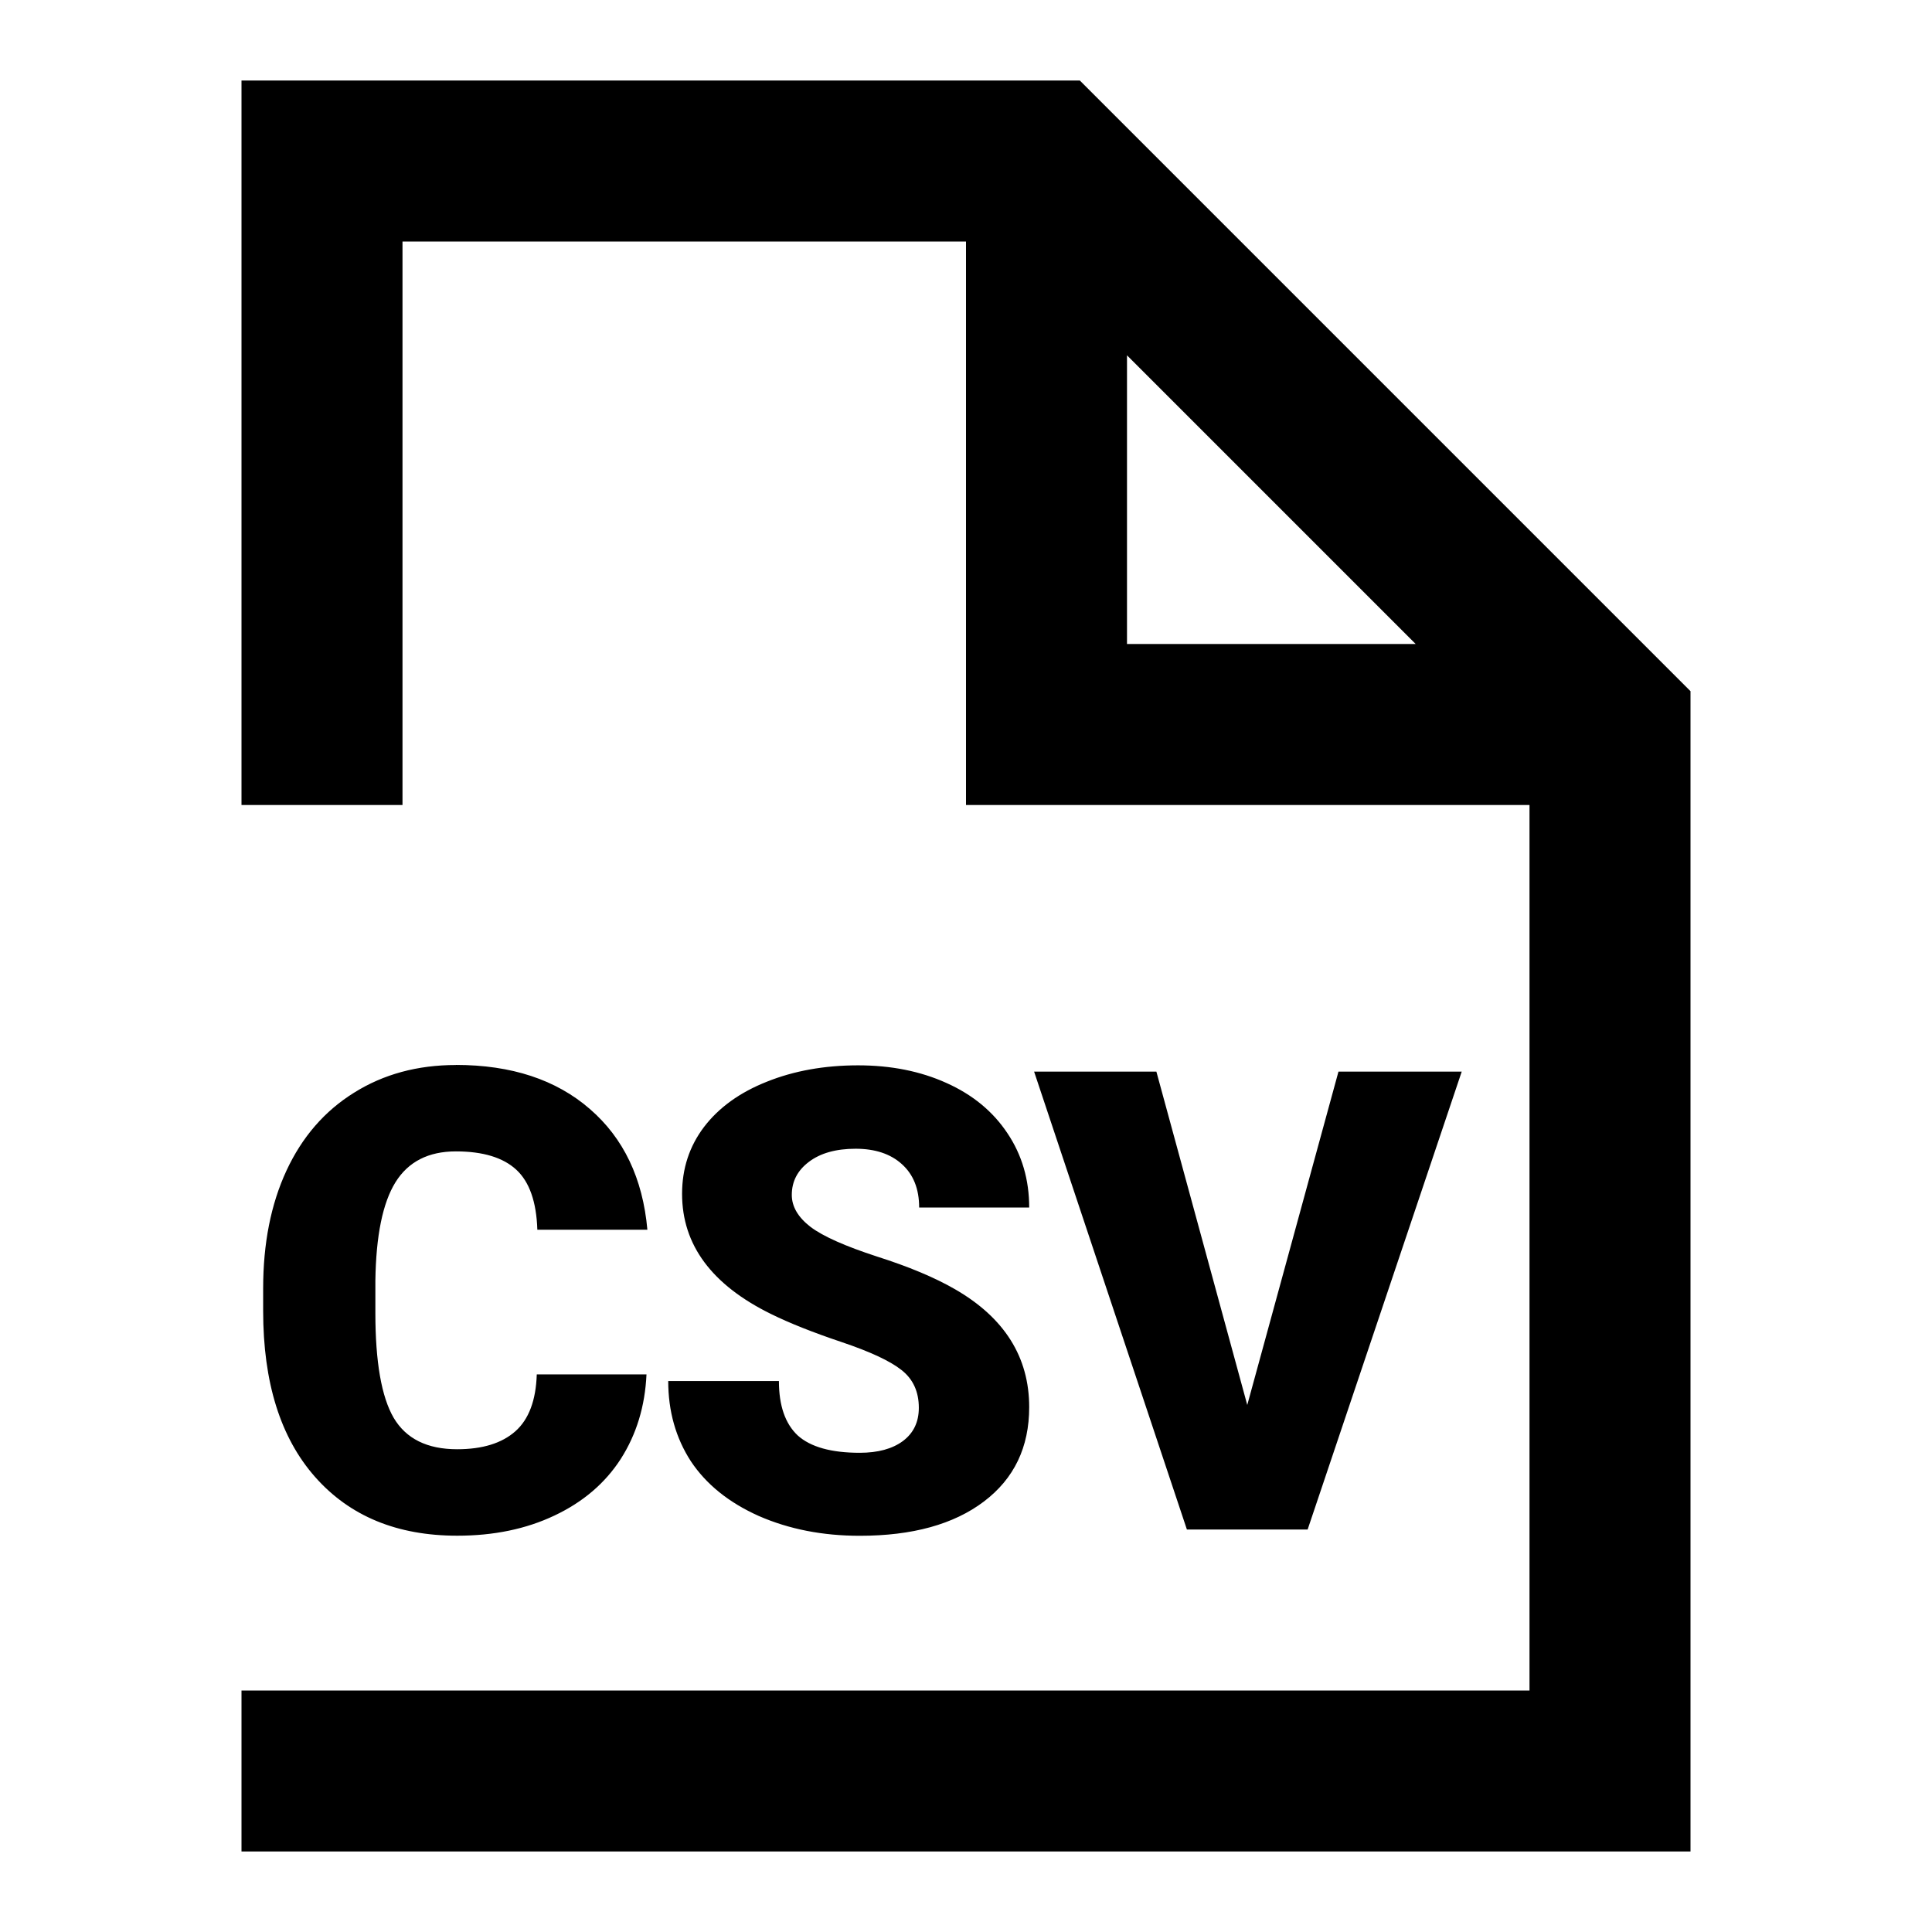 <?xml version="1.0" encoding="UTF-8"?>
<svg width="24" height="24" version="1.1" viewBox="0 0 24 24" xmlns="http://www.w3.org/2000/svg"><path d="m3 1v9h2v-7h7v7h7v11h-16v2h18v-14.414l-7.586-7.586h-10.414zm11 3.414 3.586 3.586h-3.586v-3.586zm-8.336 8.816c-0.479 0-0.901 0.115-1.266 0.344-0.365 0.227-0.645 0.549-0.84 0.969-0.193 0.417-0.289 0.904-0.289 1.461v0.281c0 0.888 0.215 1.575 0.645 2.062 0.43 0.487 1.018 0.73 1.766 0.73 0.453 0 0.855-0.083 1.207-0.25 0.354-0.167 0.629-0.401 0.824-0.703 0.195-0.305 0.302-0.655 0.32-1.051h-1.363c-0.01 0.323-0.099 0.559-0.266 0.707-0.167 0.148-0.408 0.223-0.723 0.223-0.372 0-0.635-0.13-0.789-0.391-0.151-0.26-0.227-0.694-0.227-1.301v-0.402c0.008-0.56 0.091-0.967 0.25-1.223 0.159-0.255 0.409-0.383 0.75-0.383 0.336-1e-6 0.586 0.076 0.75 0.227 0.164 0.151 0.251 0.4 0.262 0.746h1.367c-0.057-0.638-0.296-1.138-0.715-1.5-0.419-0.364-0.974-0.547-1.664-0.547zm4.996 0.004c-0.419 0-0.797 0.068-1.133 0.203-0.336 0.133-0.596 0.32-0.781 0.562-0.182 0.24-0.273 0.517-0.273 0.832 0 0.633 0.368 1.13 1.105 1.492 0.227 0.112 0.518 0.228 0.875 0.348 0.357 0.12 0.605 0.236 0.746 0.348 0.143 0.112 0.215 0.268 0.215 0.469 0 0.177-0.066 0.315-0.199 0.414-0.13 0.096-0.309 0.145-0.535 0.145-0.354 0-0.611-0.072-0.77-0.215-0.156-0.146-0.234-0.371-0.234-0.676h-1.375c0 0.375 0.094 0.707 0.281 0.996 0.19 0.286 0.471 0.513 0.844 0.68 0.375 0.164 0.793 0.246 1.254 0.246 0.654 0 1.168-0.142 1.543-0.426 0.375-0.284 0.562-0.674 0.562-1.172 0-0.622-0.307-1.111-0.922-1.465-0.253-0.146-0.576-0.281-0.969-0.406-0.393-0.128-0.668-0.25-0.824-0.367-0.156-0.12-0.234-0.253-0.234-0.398 0-0.167 0.07-0.303 0.211-0.41 0.143-0.109 0.337-0.164 0.582-0.164 0.242 0 0.434 0.064 0.574 0.191 0.143 0.128 0.215 0.307 0.215 0.539h1.367c0-0.346-0.09-0.654-0.27-0.922-0.18-0.271-0.432-0.479-0.758-0.625-0.323-0.146-0.689-0.219-1.098-0.219zm2.186 0.078 1.898 5.688h1.5l1.914-5.688h-1.531l-1.133 4.141-1.129-4.141h-1.52z"/></svg>

